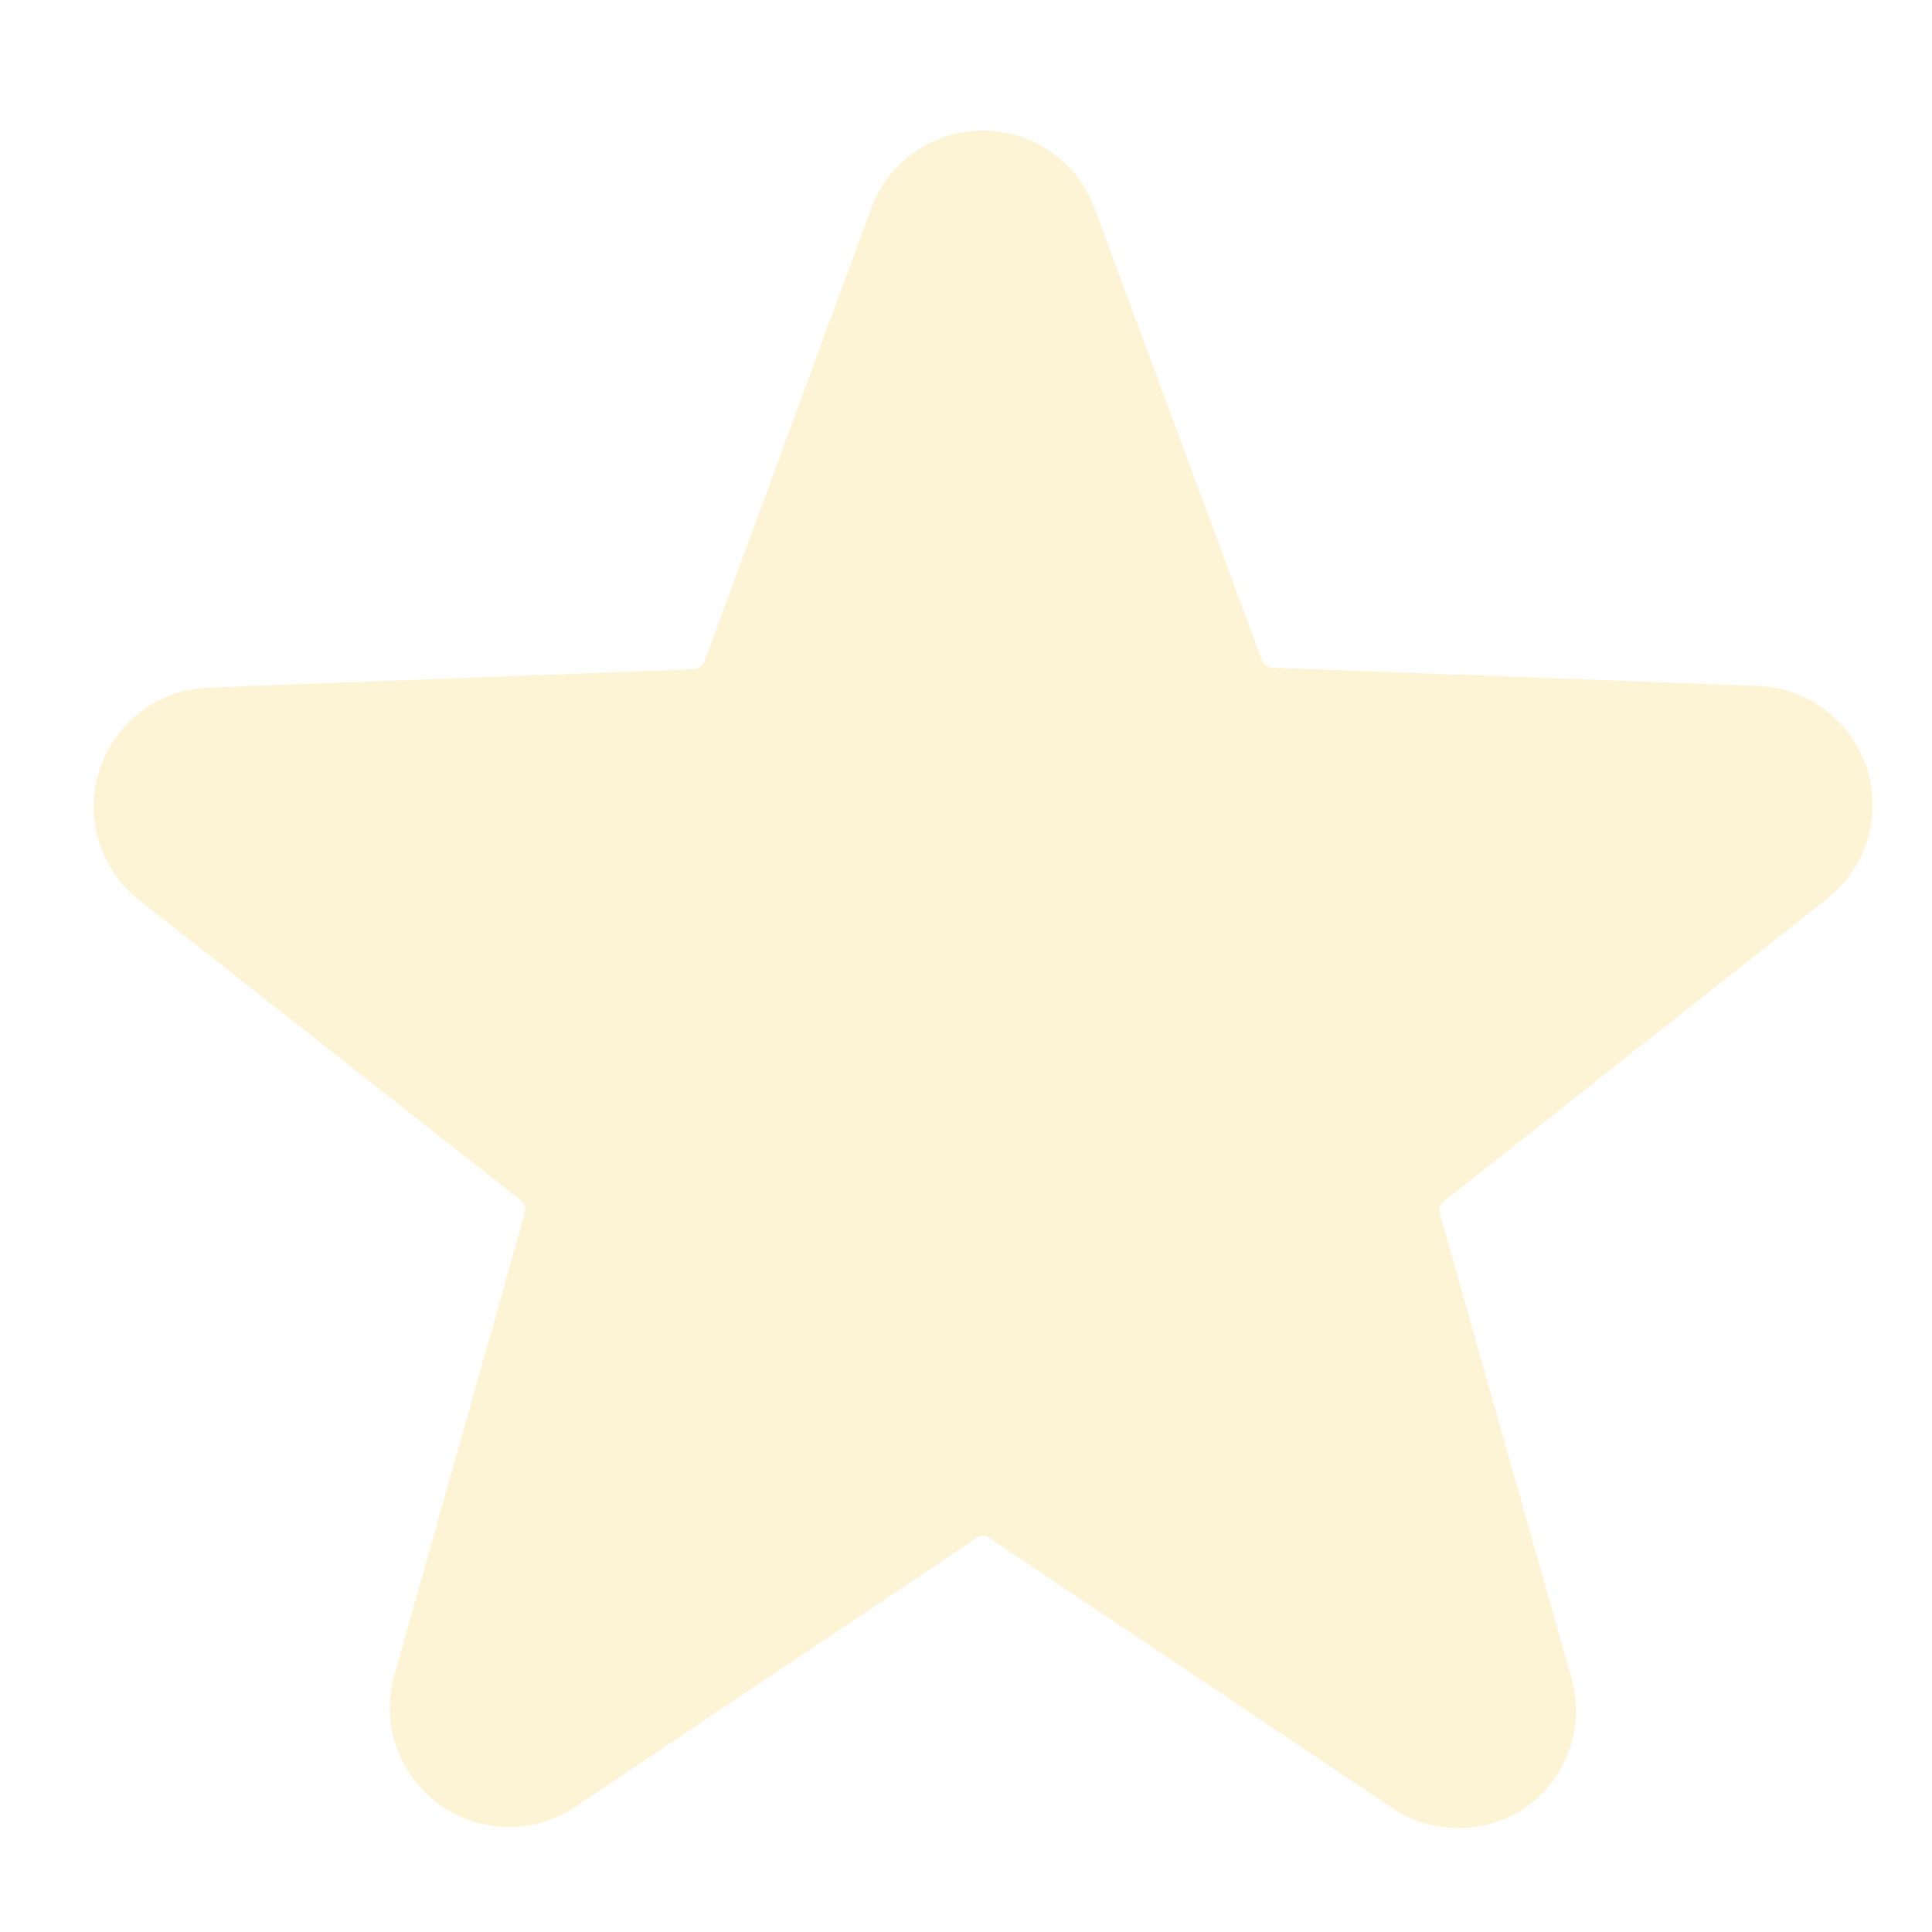 <svg width="14" height="14" viewBox="0 0 14 14" fill="none" xmlns="http://www.w3.org/2000/svg">
<g opacity="0.2" clip-path="url(#clip0_301_51)">
<path d="M13.222 6.526C13.367 6.418 13.474 6.268 13.529 6.096C13.584 5.924 13.583 5.74 13.528 5.568C13.473 5.397 13.365 5.247 13.22 5.14C13.075 5.032 12.901 4.973 12.721 4.97L9.221 4.838C9.203 4.837 9.187 4.83 9.173 4.82C9.159 4.81 9.149 4.796 9.143 4.779L7.933 1.513C7.873 1.347 7.762 1.203 7.617 1.102C7.472 1 7.299 0.946 7.122 0.946C6.946 0.946 6.773 1 6.628 1.102C6.483 1.203 6.372 1.347 6.312 1.513L5.106 4.791C5.1 4.807 5.09 4.821 5.076 4.832C5.062 4.842 5.046 4.848 5.028 4.849L1.528 4.982C1.348 4.985 1.173 5.044 1.029 5.151C0.884 5.258 0.776 5.408 0.721 5.58C0.665 5.751 0.665 5.936 0.72 6.108C0.775 6.279 0.882 6.43 1.027 6.537L3.772 8.696C3.786 8.706 3.796 8.721 3.802 8.738C3.807 8.754 3.808 8.772 3.803 8.789L2.858 12.137C2.809 12.308 2.814 12.489 2.872 12.657C2.93 12.825 3.038 12.97 3.181 13.075C3.325 13.179 3.497 13.236 3.675 13.239C3.852 13.242 4.026 13.19 4.173 13.09L7.074 11.146C7.088 11.136 7.105 11.13 7.122 11.13C7.14 11.13 7.157 11.136 7.171 11.146L10.072 13.09C10.217 13.193 10.39 13.248 10.568 13.248C10.746 13.248 10.919 13.193 11.064 13.09C11.208 12.987 11.316 12.842 11.373 12.675C11.431 12.508 11.436 12.326 11.387 12.157L10.434 8.797C10.429 8.78 10.429 8.762 10.435 8.745C10.44 8.728 10.451 8.714 10.465 8.703L13.222 6.526Z" fill="#F6C82E"/>
</g>
<defs>
<clipPath id="clip0_301_51">
<rect width="14" height="14" fill="white"/>
</clipPath>
</defs>
</svg>
